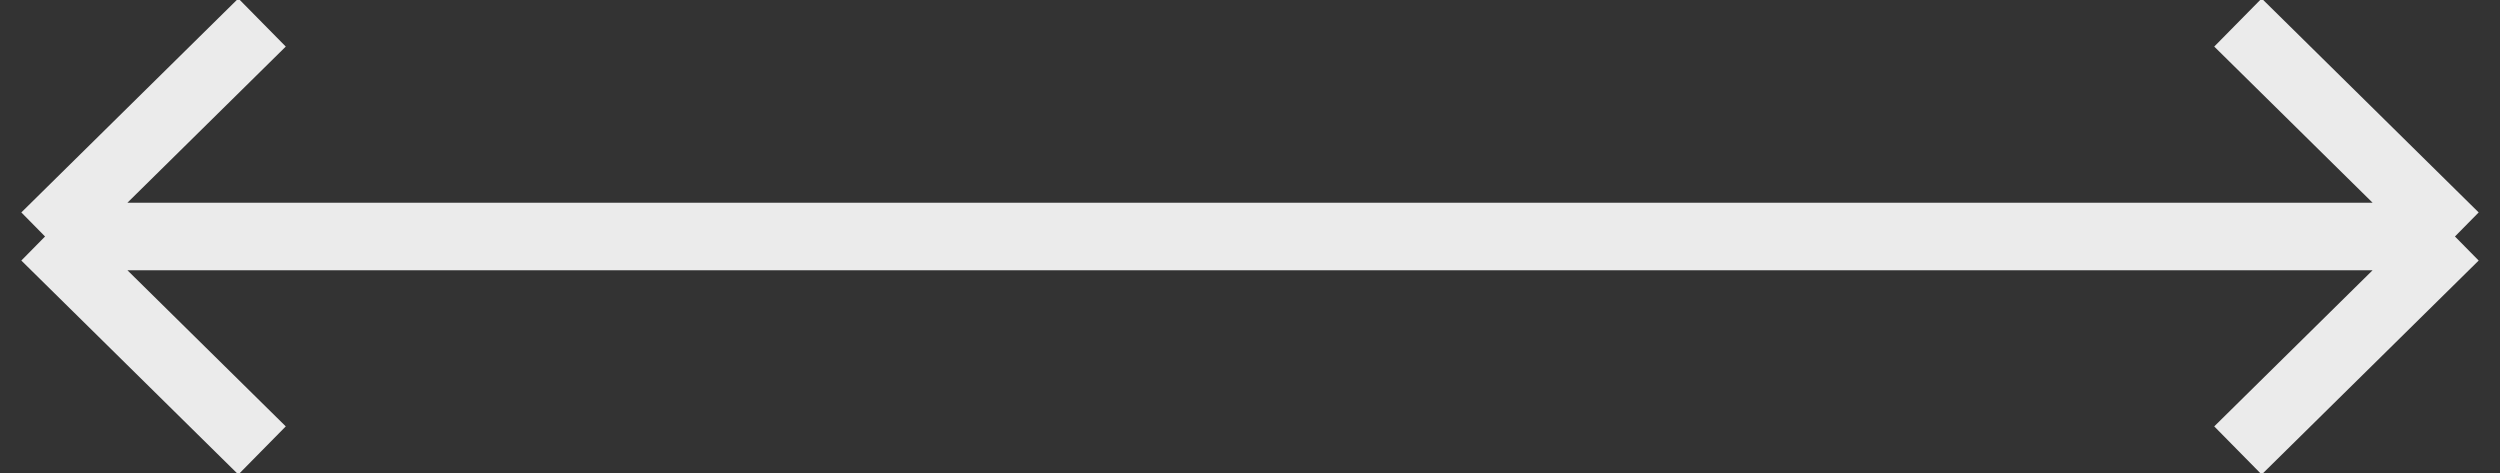 <svg width="111" height="21" viewBox="0 0 111 21" fill="none" xmlns="http://www.w3.org/2000/svg">
<rect x="0" y="0" width="111" height="21" fill="#333333" stroke="none"/>
<g clip-path="url(#clip0_2014_26)">
<path d="M2 10.5H109M2 10.5L11.635 1M2 10.5L11.635 20M109 10.5L99.365 1M109 10.5L99.365 20" stroke="#EBEBEB" stroke-width="3" stroke-linejoin="round"/>
</g>
<defs>
<clipPath id="clip0_2014_26">
<rect width="111" height="21" fill="white"/>
</clipPath>
</defs>
</svg>
